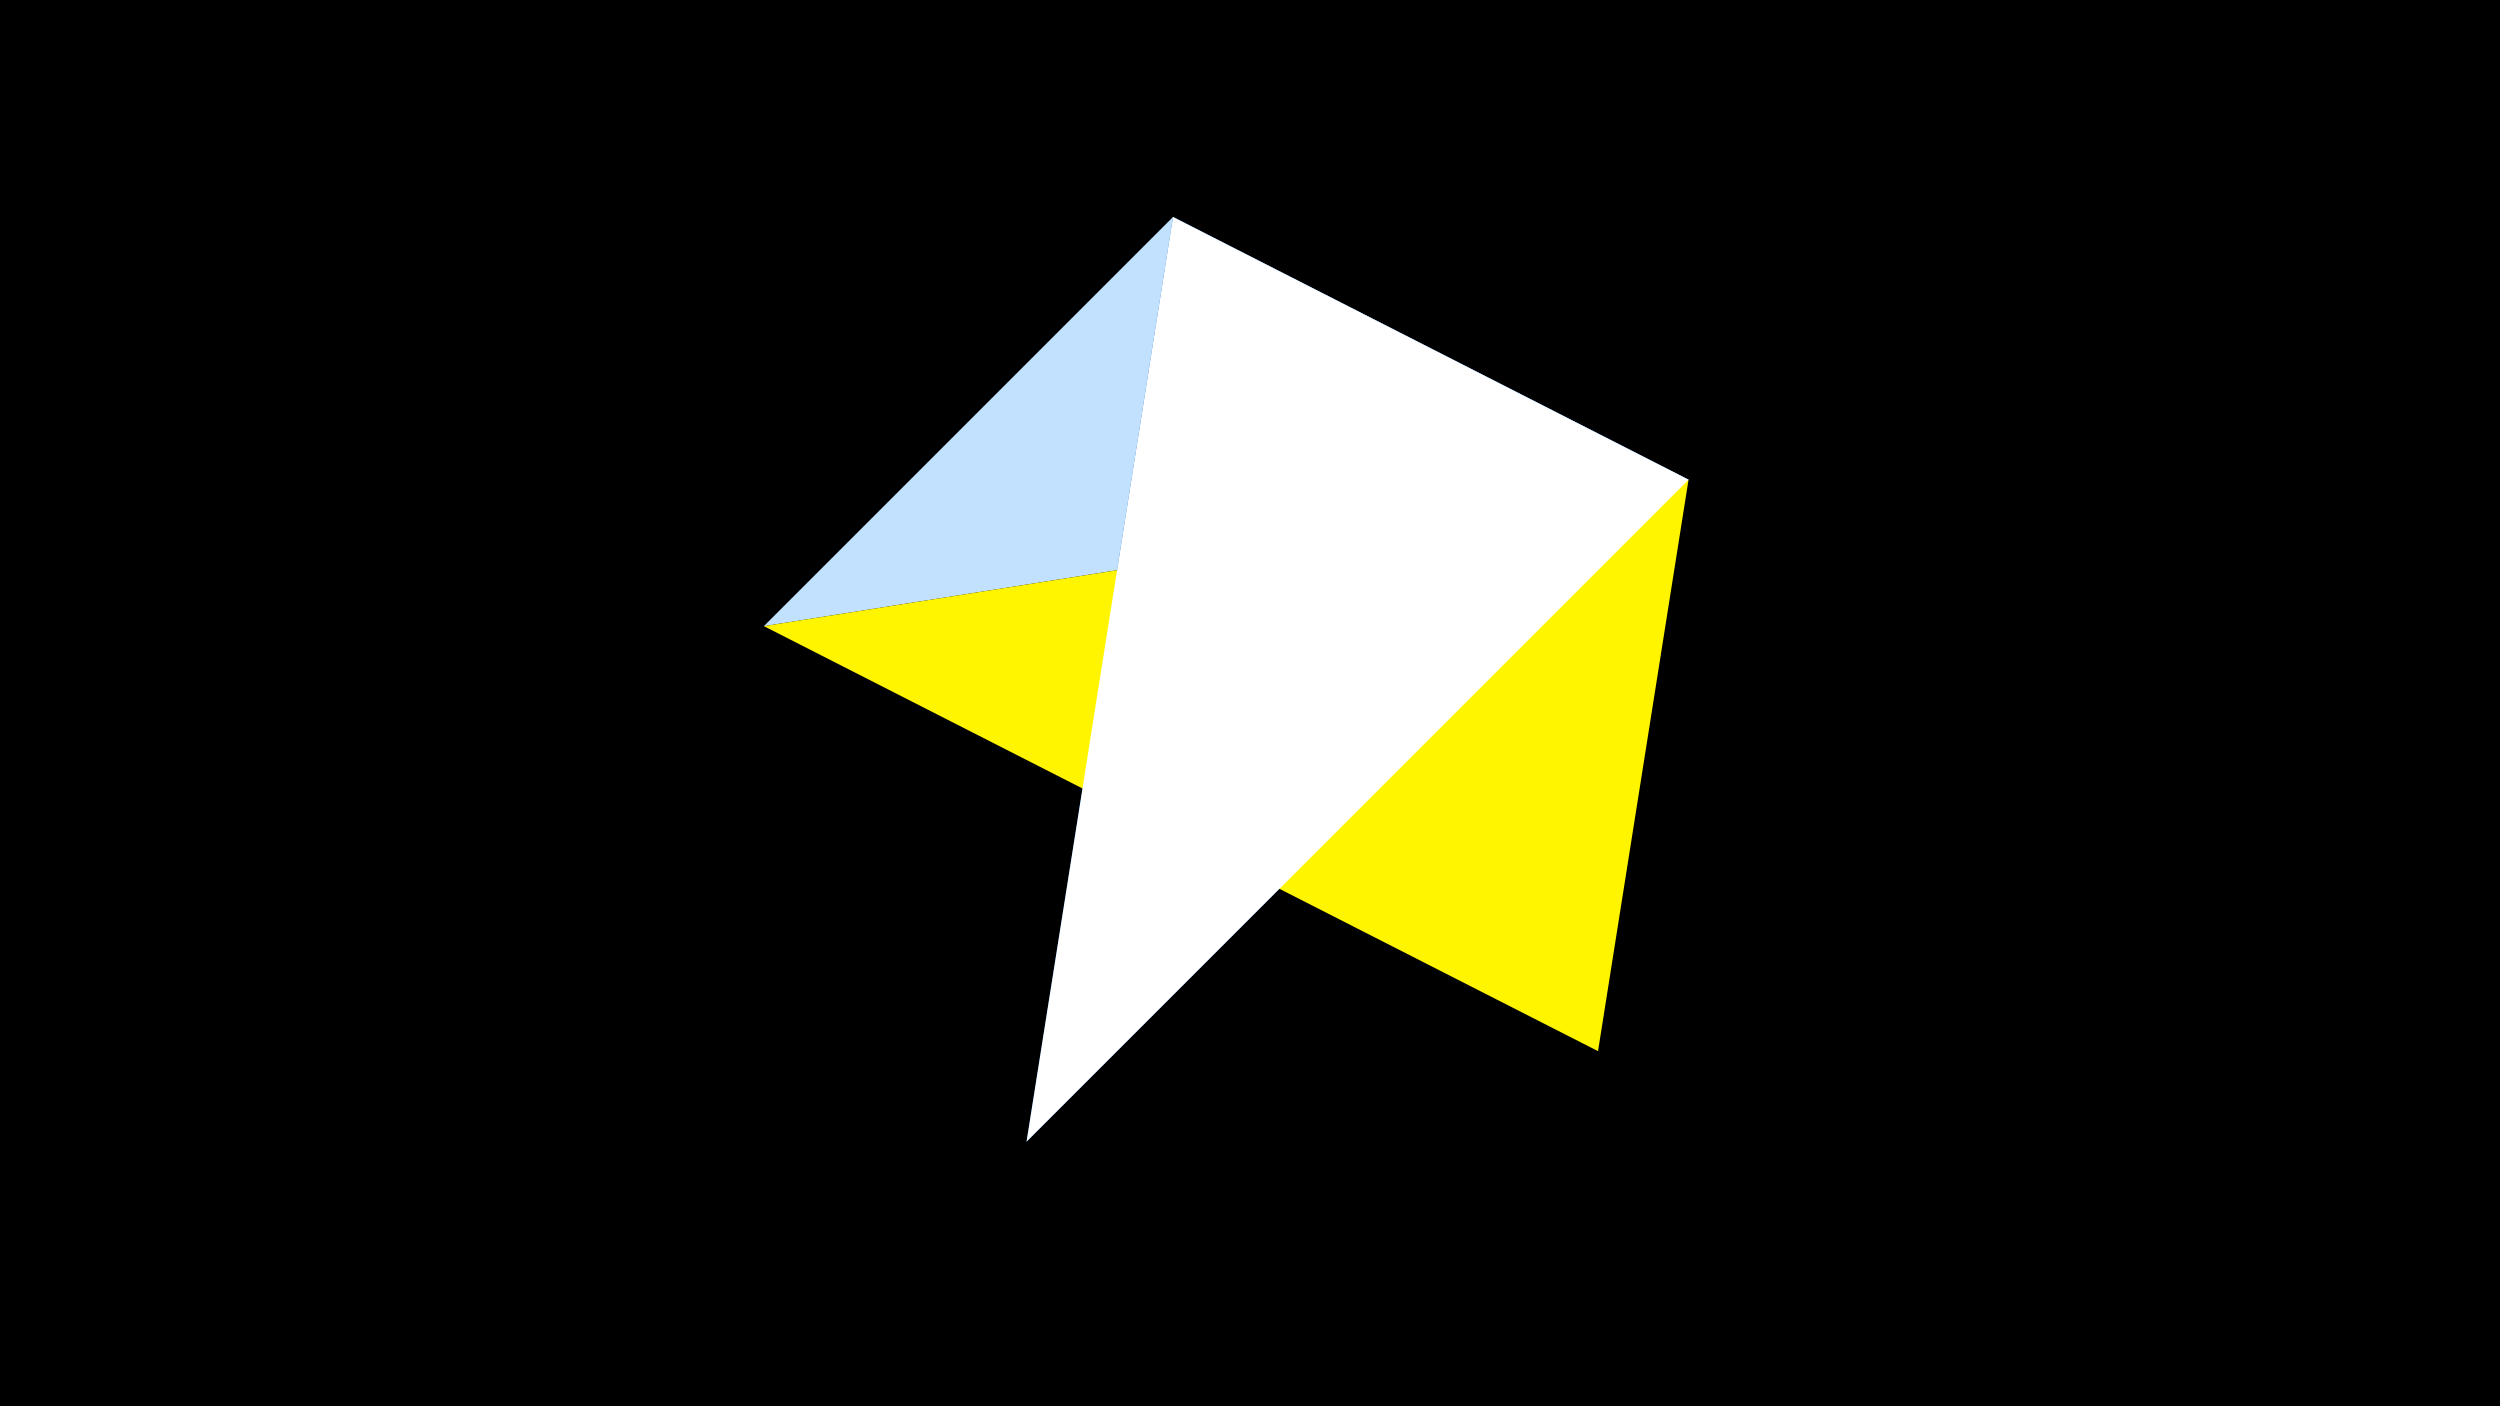 <svg width="1200" height="675" viewBox="-500 -500 1200 675" xmlns="http://www.w3.org/2000/svg"><title>juwel 19261</title><path d="M-500-500h1200v675h-1200z" fill="#000"/><path d="M310.5,-269.755L-133.341,-199.458 63.042,-395.841 Z" fill="#c2e1ff"/><path d="M-7.255,48L63.042,-395.841 310.5,-269.755 Z" fill="#005bbb"/><path d="M-133.341,-199.458L310.5,-269.755 267.054,4.554 Z" fill="#fff500"/><path d="M-7.255,48L63.042,-395.841 310.5,-269.755 Z" fill="#fff"/></svg>